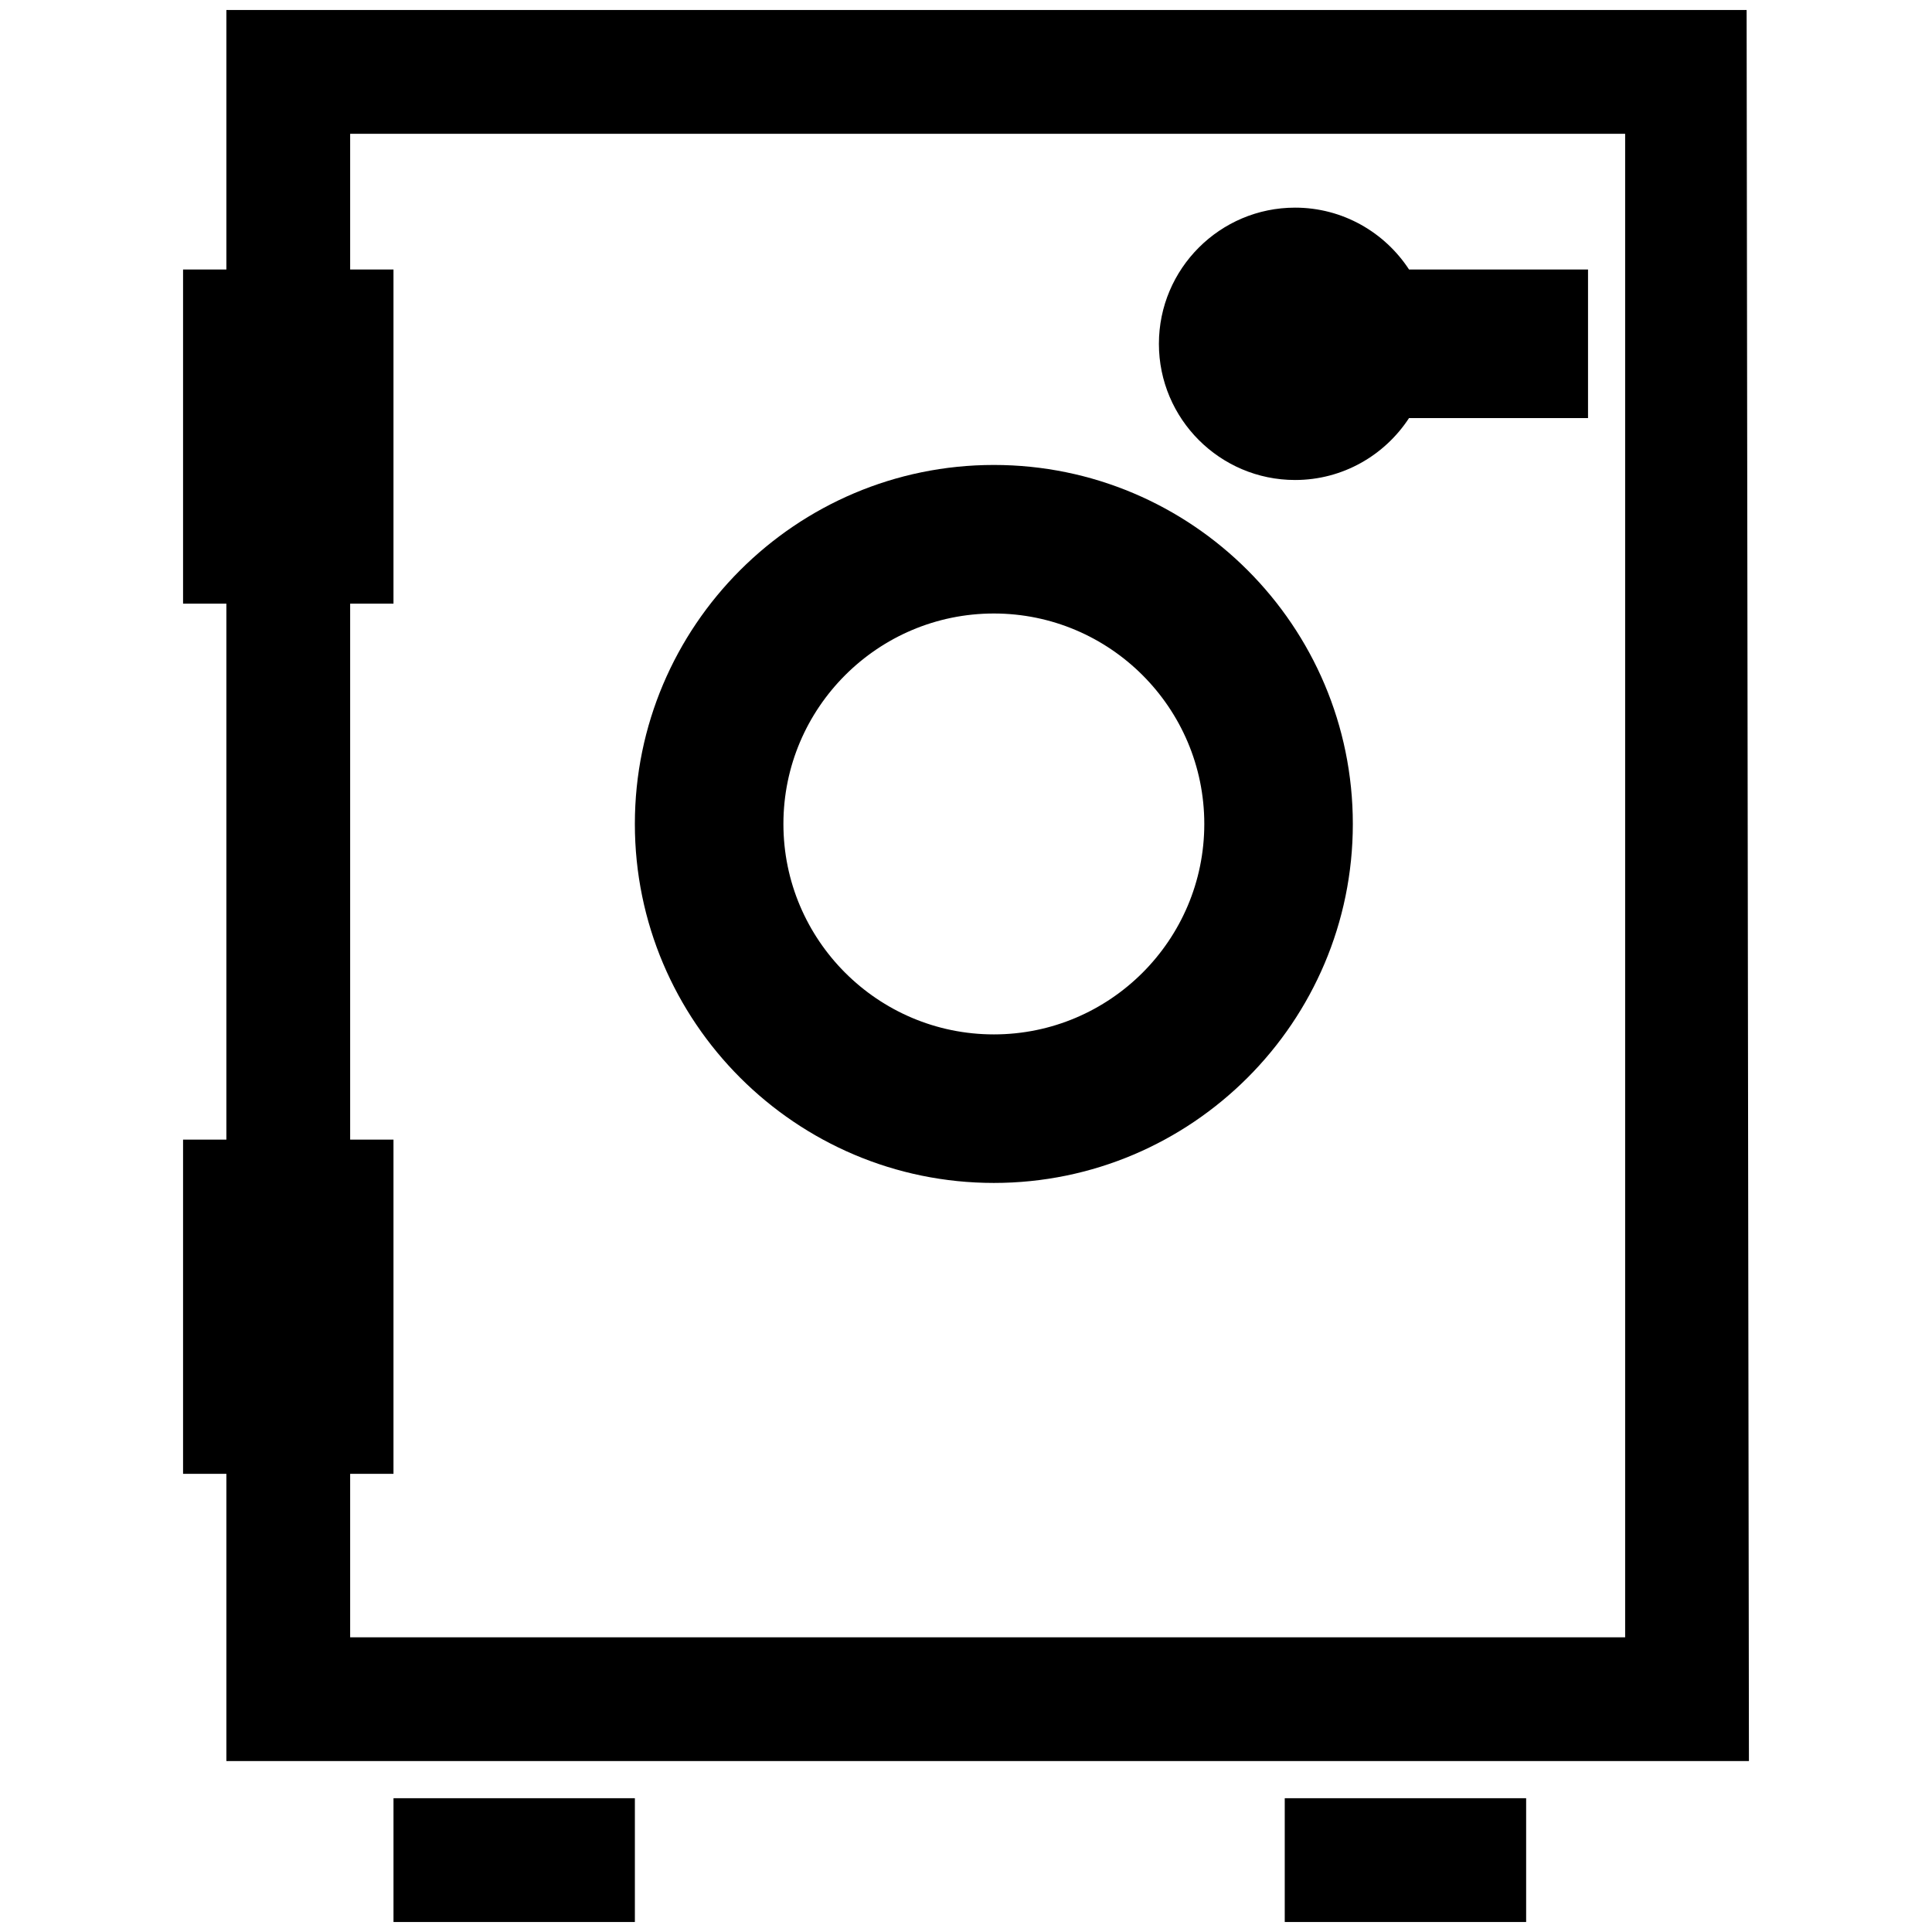 <?xml version="1.0" encoding="utf-8"?>
<!-- Generator: Adobe Illustrator 16.0.0, SVG Export Plug-In . SVG Version: 6.00 Build 0)  -->
<!DOCTYPE svg PUBLIC "-//W3C//DTD SVG 1.1//EN" "http://www.w3.org/Graphics/SVG/1.1/DTD/svg11.dtd">
<svg version="1.1" id="Layer_2" xmlns="http://www.w3.org/2000/svg" xmlns:xlink="http://www.w3.org/1999/xlink" x="0px" y="0px"
	 width="126px" height="126px" viewBox="0 0 126 126" enable-background="new 0 0 126 126" xml:space="preserve">
<g>
	<path d="M114.061,114.853L113.91,0.652H14.764v16.923h-2.825V39.37h2.825v34.953h-2.825v21.796h2.825v18.734H114.061z
		 M22.836,96.119h2.826V74.323h-2.826V39.37h2.826V17.575h-2.826V8.727h83.152v98.053H22.836V96.119z"/>
	<path d="M64.817,77.148c12.91,0,23.411-10.504,23.411-23.413c0-12.912-10.501-23.412-23.411-23.412s-23.413,10.5-23.413,23.412
		C41.404,66.645,51.907,77.148,64.817,77.148z M64.817,40.011c7.567,0,13.724,6.157,13.724,13.725
		c0,7.567-6.157,13.725-13.724,13.725c-7.568,0-13.725-6.157-13.725-13.725C51.092,46.168,57.249,40.011,64.817,40.011z"/>
	<path d="M84.46,31.304c3.111,0,5.847-1.611,7.434-4.039h11.673v-9.688H91.895c-1.587-2.425-4.323-4.035-7.434-4.035
		c-4.896,0-8.88,3.982-8.88,8.88C75.58,27.317,79.564,31.304,84.46,31.304z"/>
	<rect x="25.663" y="117.275" width="15.742" height="8.073"/>
	<rect x="83.788" y="117.275" width="15.743" height="8.073"/>
</g>
</svg>
